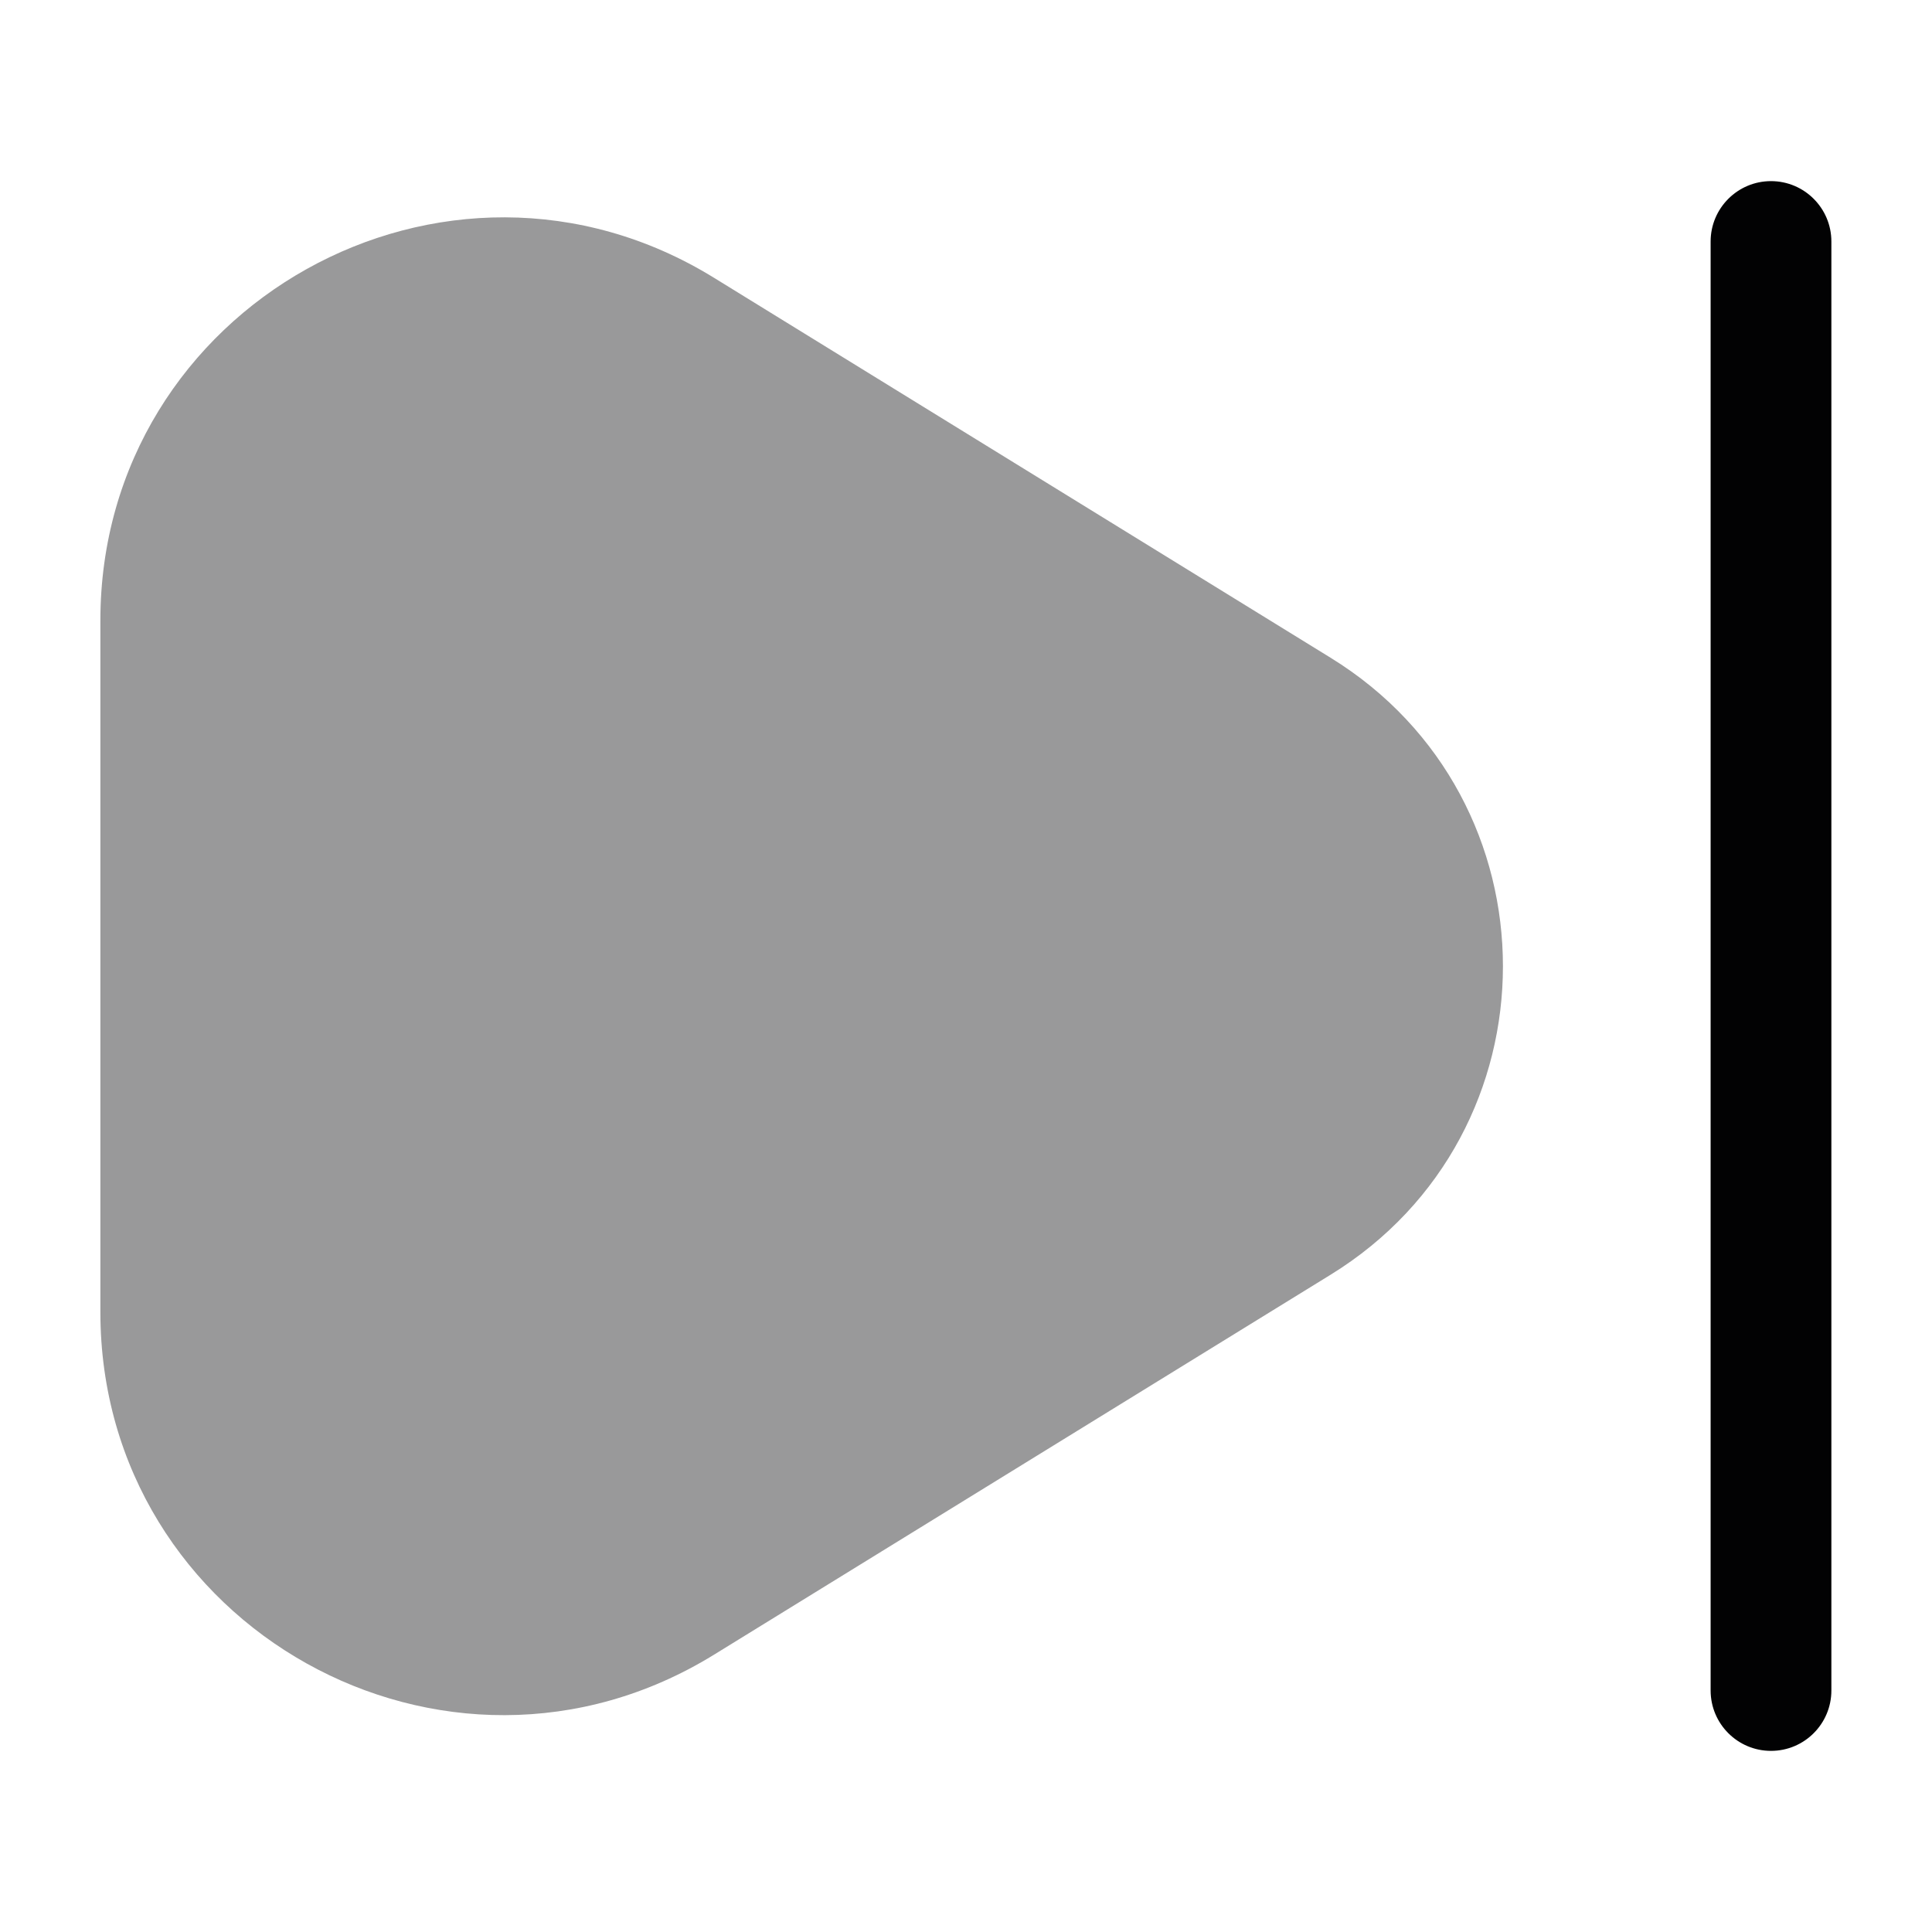 <svg width="24" height="24" viewBox="0 0 24 24" fill="none" xmlns="http://www.w3.org/2000/svg">
<path fill-rule="evenodd" clip-rule="evenodd" d="M22 2.25C22.414 2.25 22.75 2.586 22.75 3V21C22.75 21.414 22.414 21.75 22 21.75C21.586 21.75 21.25 21.414 21.25 21V3C21.25 2.586 21.586 2.25 22 2.25Z" fill="#020203"/>
<path opacity="0.4" d="M1.247 7.708V16.299C1.247 20.212 5.539 22.608 8.87 20.555L16.531 15.834C19.383 14.076 19.383 9.93 16.531 8.172L8.87 3.451C5.539 1.398 1.247 3.795 1.247 7.708Z" fill="#020203"/>
</svg>
